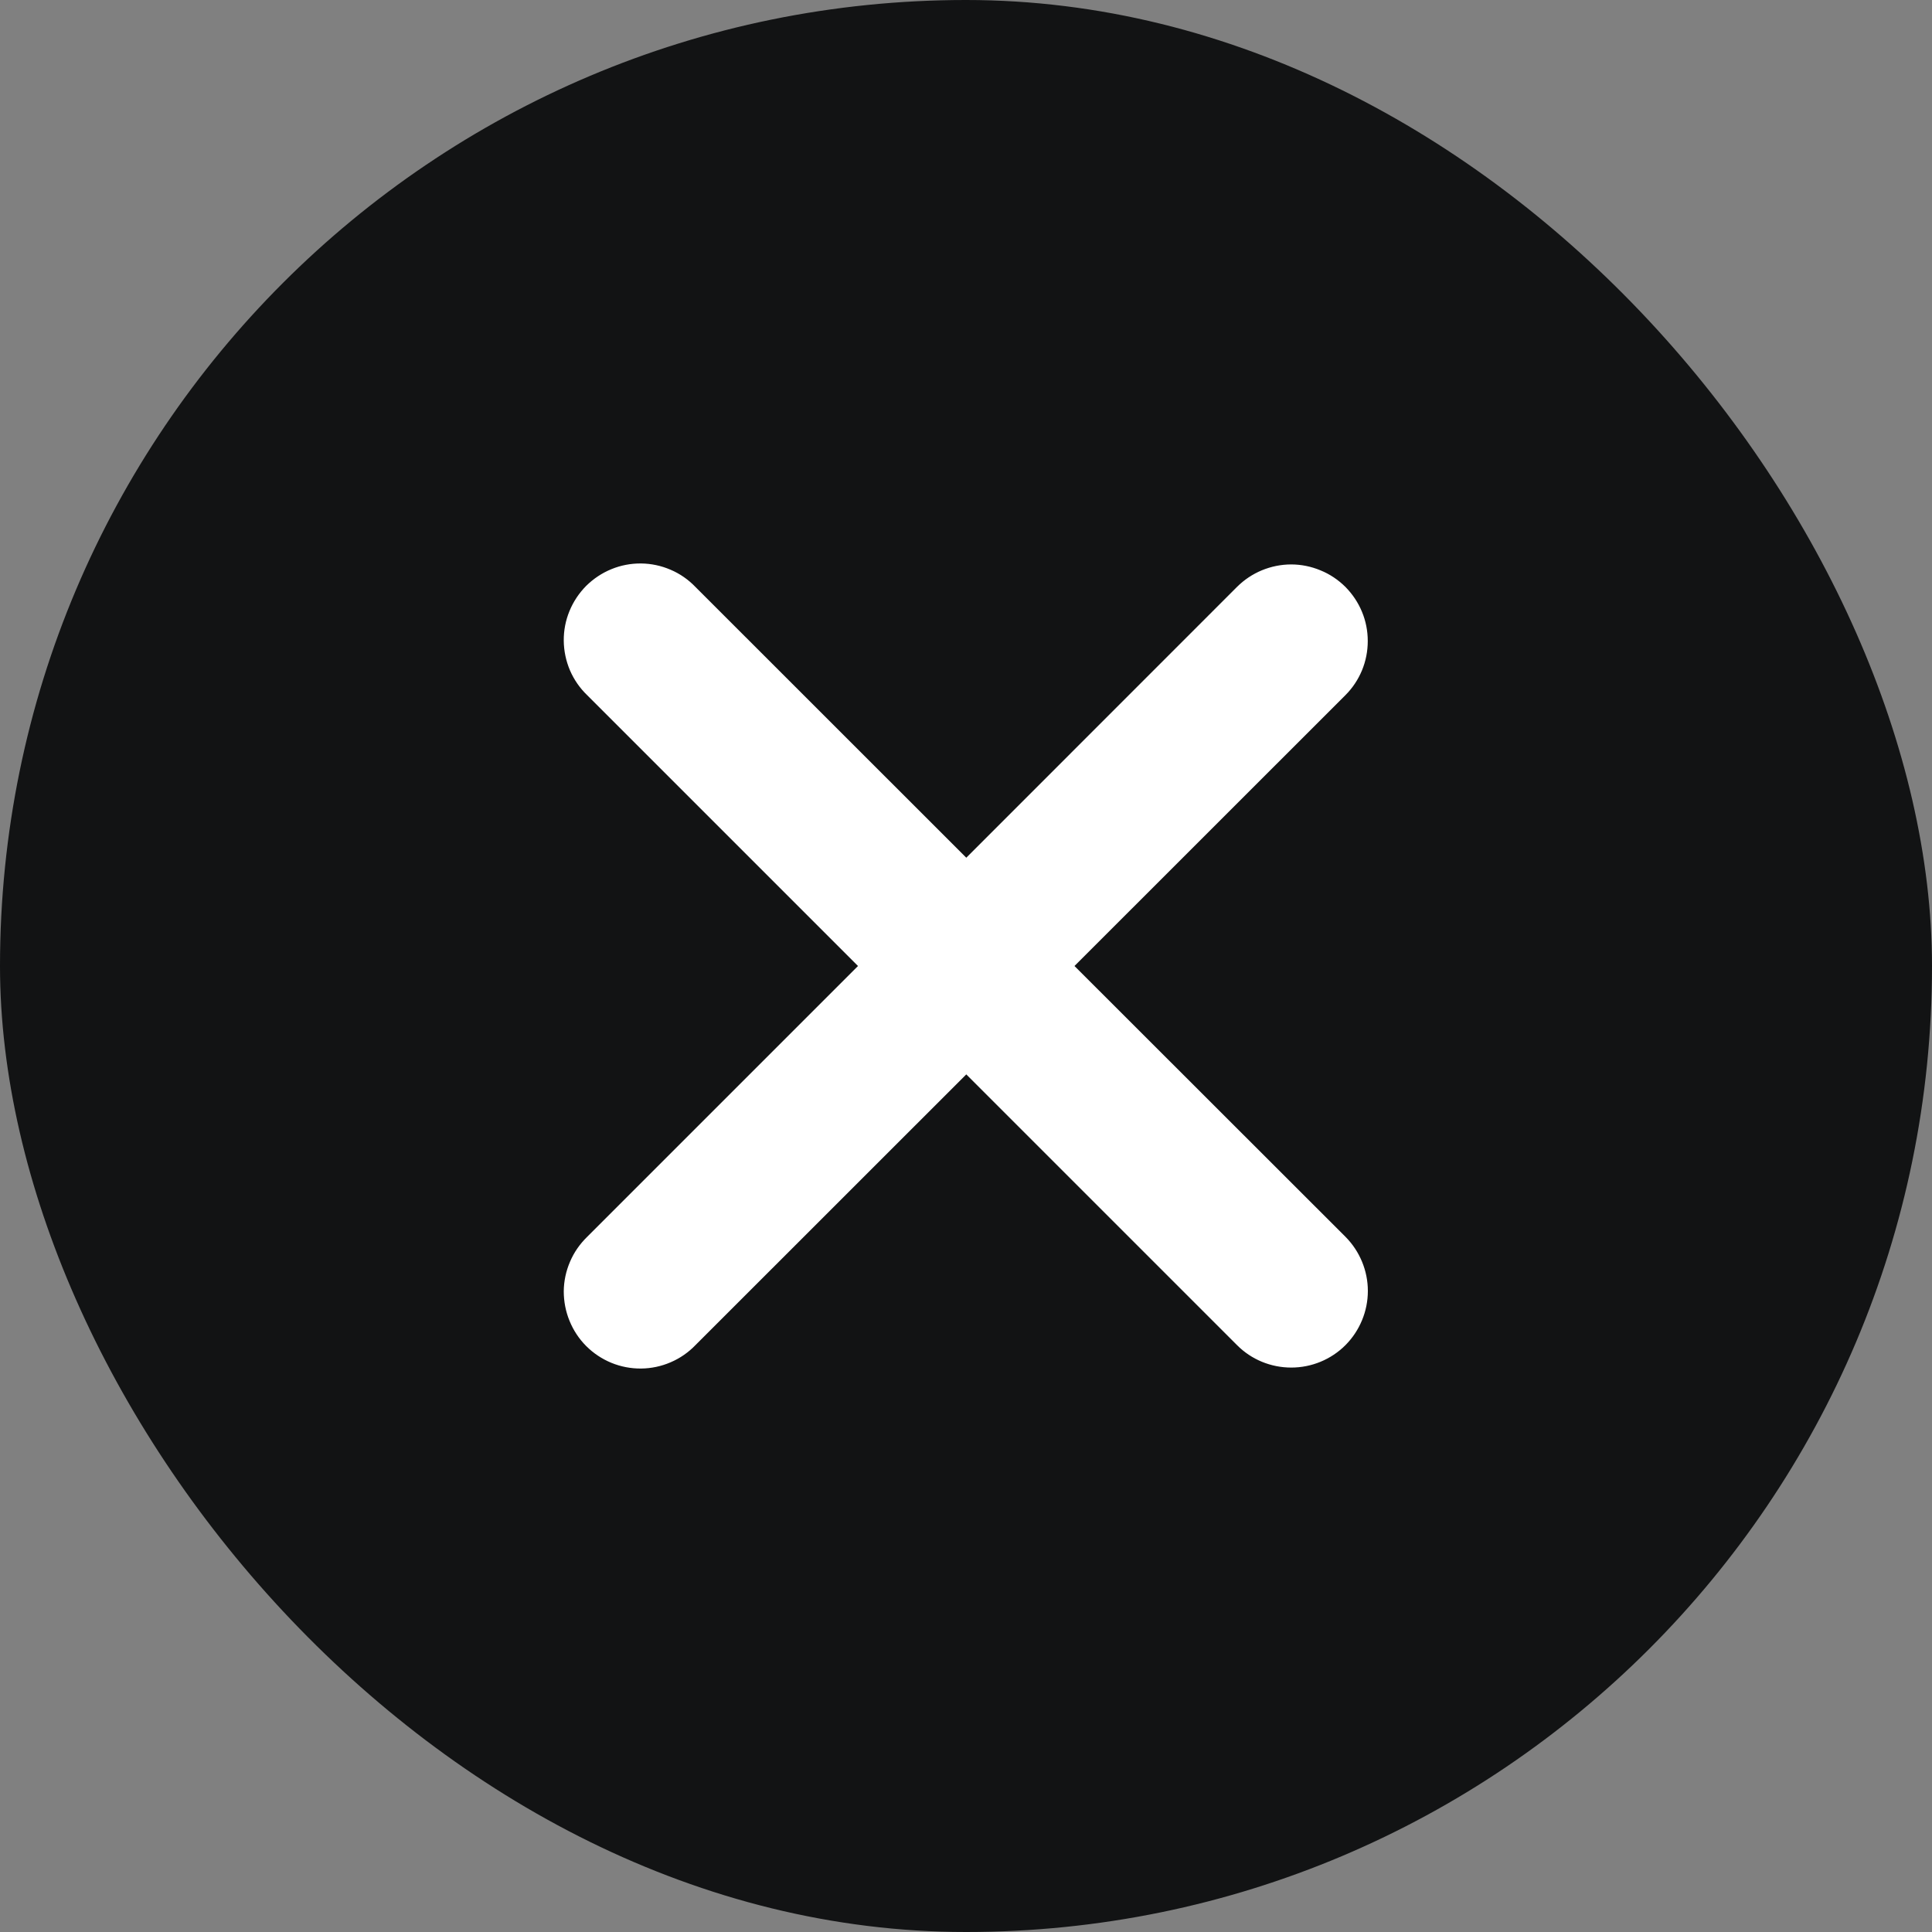 <svg width="20" height="20" viewBox="0 0 20 20" fill="none" xmlns="http://www.w3.org/2000/svg">
<rect x="0" y="0" width="20" height="20" fill="#808080" stroke="none"/>
<rect width="20" height="20" rx="10" fill="#121314"/>
<path fill-rule="evenodd" clip-rule="evenodd" d="M10.003 11.122L12.806 13.925C12.954 14.074 13.156 14.157 13.367 14.157C13.577 14.157 13.779 14.074 13.928 13.925C14.076 13.776 14.16 13.574 14.16 13.364C14.16 13.154 14.076 12.952 13.928 12.803L11.123 10L13.927 7.197C14.001 7.123 14.059 7.036 14.099 6.94C14.139 6.843 14.159 6.74 14.159 6.636C14.159 6.532 14.139 6.429 14.099 6.333C14.059 6.236 14 6.149 13.927 6.075C13.853 6.002 13.766 5.943 13.669 5.904C13.573 5.864 13.47 5.843 13.366 5.843C13.262 5.843 13.159 5.864 13.062 5.904C12.966 5.944 12.879 6.002 12.805 6.076L10.003 8.879L7.199 6.076C7.126 6 7.039 5.939 6.942 5.898C6.845 5.856 6.741 5.834 6.636 5.833C6.531 5.832 6.426 5.852 6.329 5.892C6.231 5.932 6.143 5.991 6.068 6.065C5.994 6.14 5.935 6.228 5.895 6.326C5.855 6.423 5.835 6.527 5.836 6.633C5.837 6.738 5.859 6.842 5.9 6.939C5.942 7.036 6.002 7.123 6.078 7.196L8.882 10L6.078 12.804C6.003 12.877 5.942 12.964 5.901 13.061C5.859 13.158 5.837 13.262 5.836 13.367C5.836 13.473 5.856 13.577 5.896 13.674C5.936 13.772 5.994 13.86 6.069 13.935C6.143 14.009 6.232 14.068 6.329 14.108C6.427 14.148 6.531 14.168 6.637 14.167C6.742 14.166 6.846 14.144 6.943 14.102C7.039 14.061 7.127 14 7.2 13.924L10.003 11.122Z" fill="white"/>
</svg>
